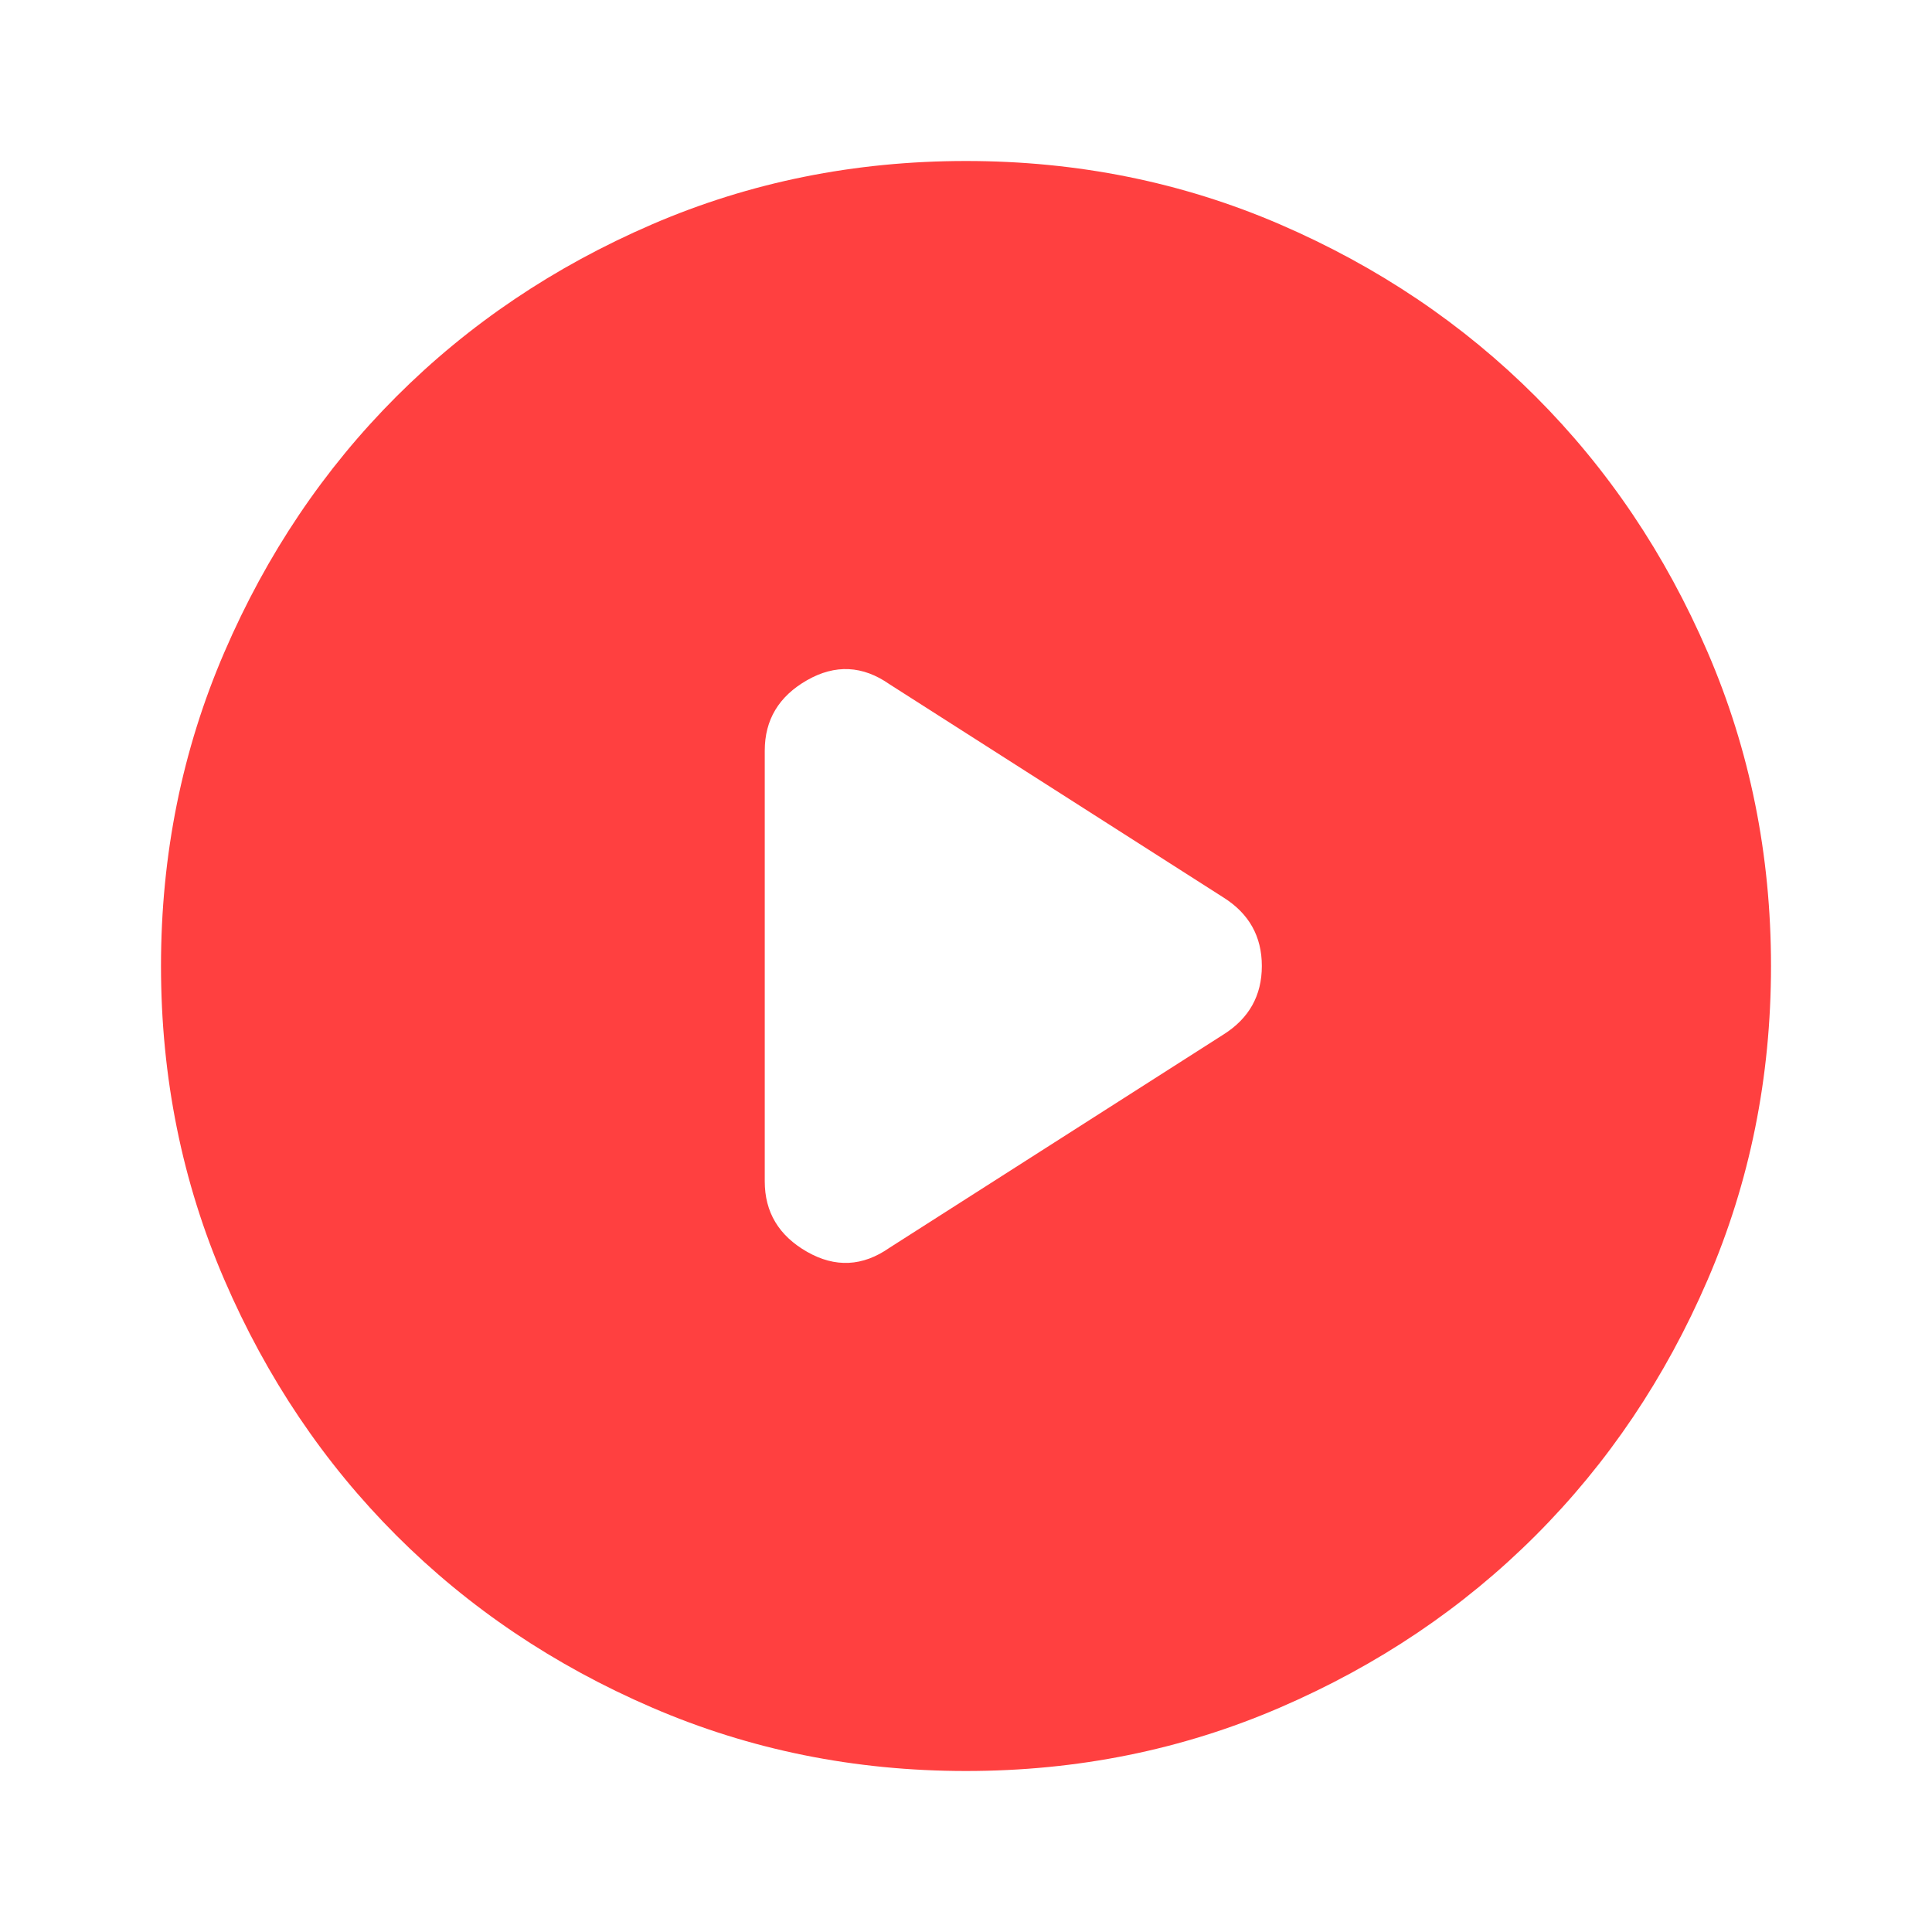 <svg xmlns="http://www.w3.org/2000/svg" width="1em" height="1em" preserveAspectRatio="xMidYMid meet"
    viewBox="0 0 24 24">
    <style>
        path {
        fill: rgba(255, 0, 0, 0.75);
        }
    </style>
    <rect x="0" y="0" width="24" height="24" fill="none" stroke="none" />
    <path fill="#fff"
        d="M9.5 9.325v5.35q0 .575.525.875q.525.3 1.025-.05l4.15-2.65q.475-.3.475-.85t-.475-.85L11.05 8.5q-.5-.35-1.025-.05q-.525.3-.525.875ZM12 22q-2.075 0-3.9-.788q-1.825-.787-3.175-2.137q-1.35-1.35-2.137-3.175Q2 14.075 2 12t.788-3.9q.787-1.825 2.137-3.175q1.35-1.35 3.175-2.138Q9.925 2 12 2t3.9.787q1.825.788 3.175 2.138q1.35 1.35 2.137 3.175Q22 9.925 22 12t-.788 3.9q-.787 1.825-2.137 3.175q-1.35 1.35-3.175 2.137Q14.075 22 12 22Z" />
</svg>
